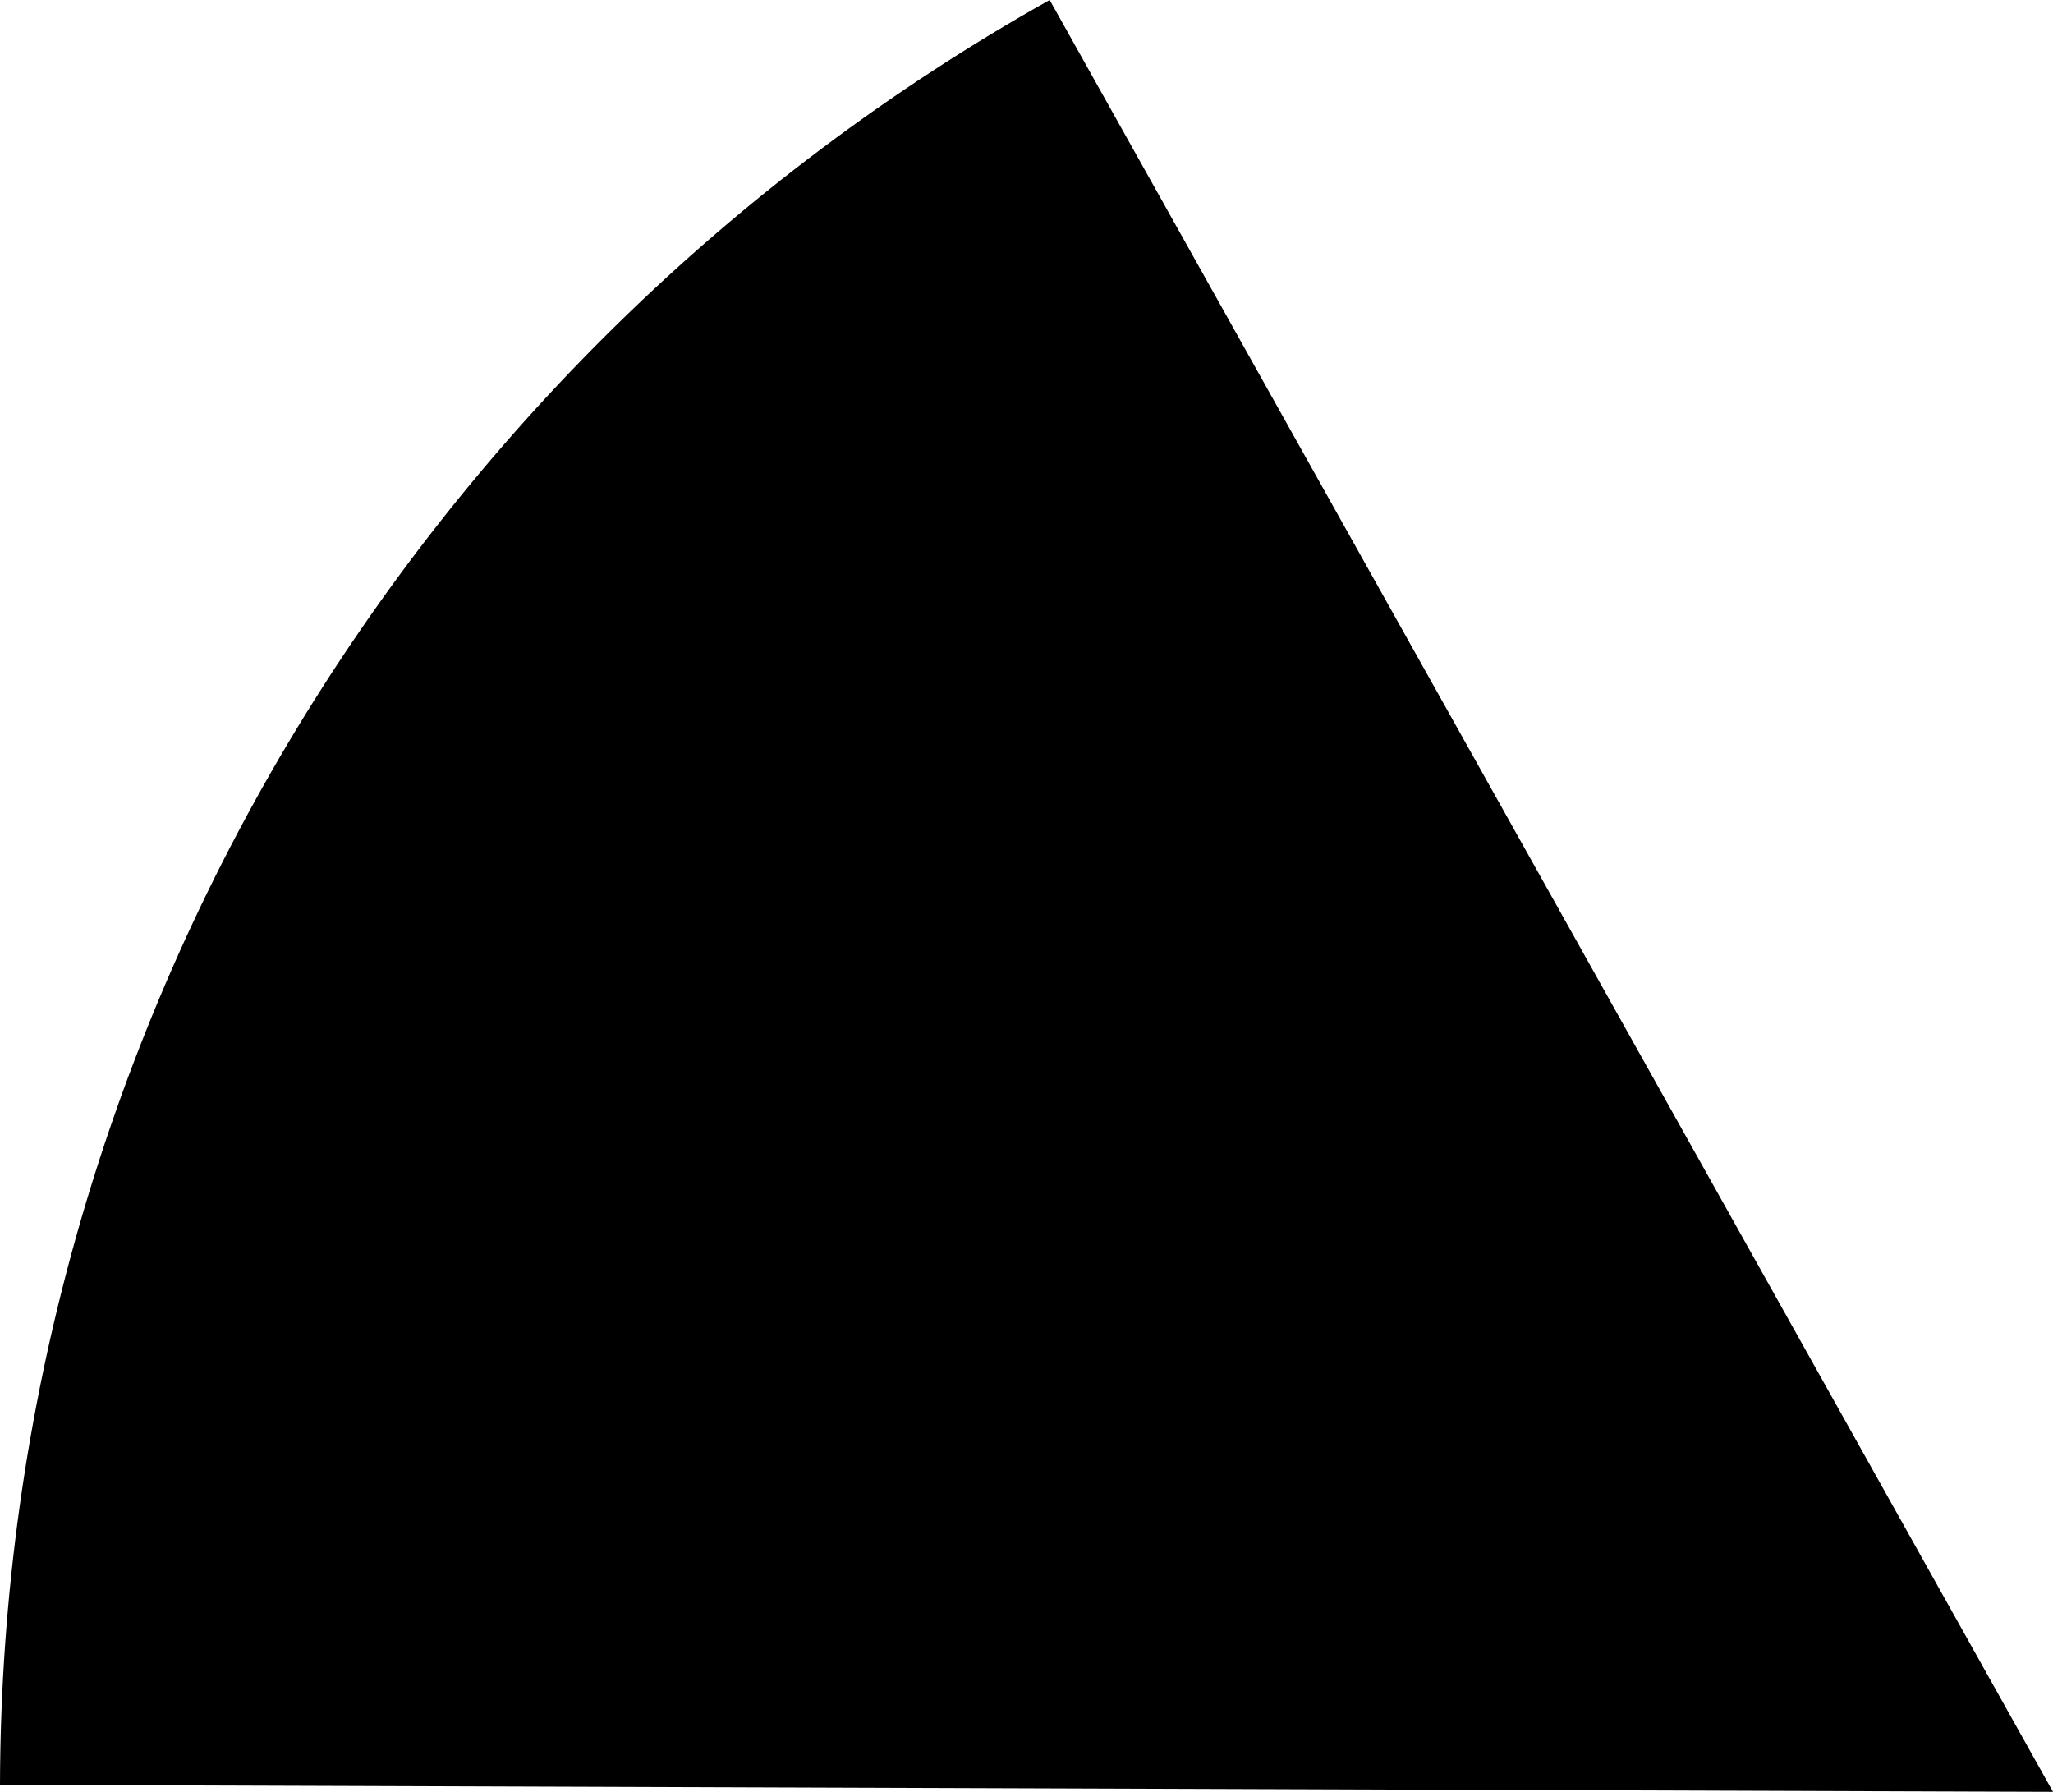 <svg xmlns="http://www.w3.org/2000/svg" class="inline base" viewBox="0 0 70 61.09" preserveAspectRatio="xMidYMid meet" role="img">
  <title>Book 1, Prop 18 -- Black angle</title>
  <path class="fill-black" d="M70,61.09L35.79,0C14.17,12.12,0.06,35.21,0,60.85L70,61.09z" style="fill:#000000;fill-opacity:1;stroke-opacity:0;"/>
</svg>
